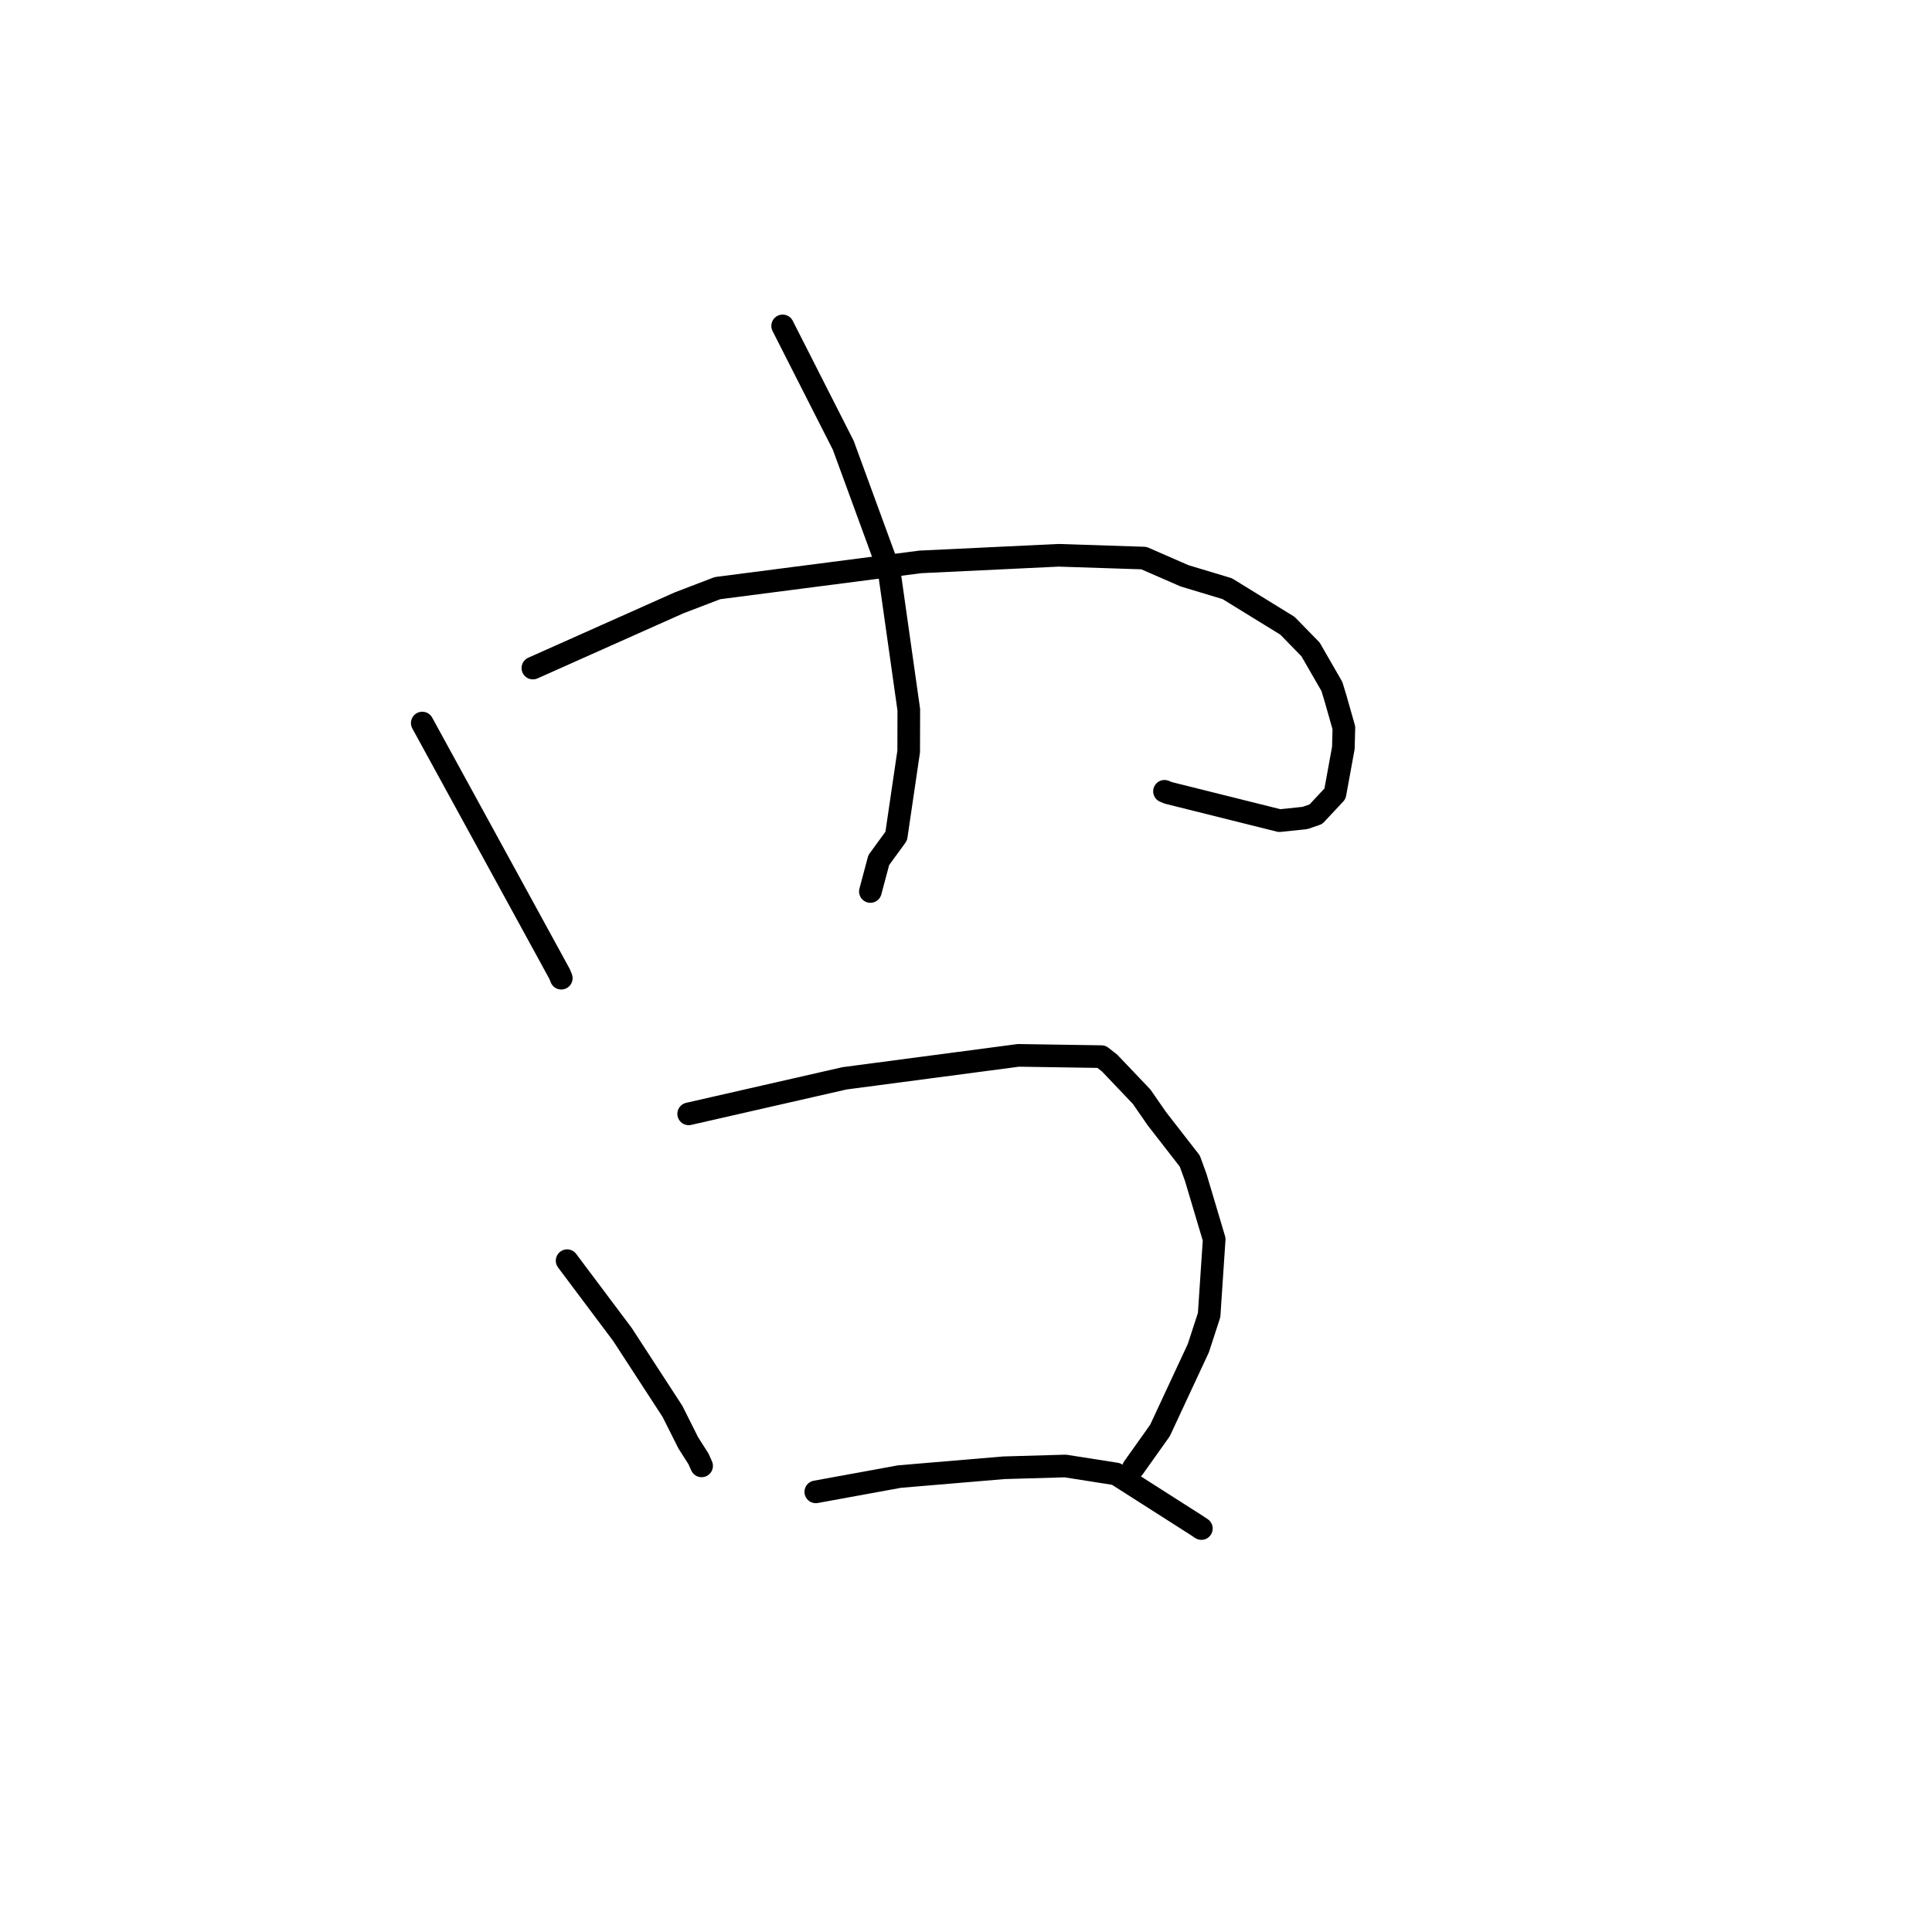 <?xml version="1.0" standalone="no"?>
    <svg width="256" height="256" xmlns="http://www.w3.org/2000/svg" version="1.1">
    <polyline stroke="black" stroke-width="3" stroke-linecap="round" fill="transparent" stroke-linejoin="round" points="55.952 95.807 60.634 104.36 65.317 112.913 72.664 126.343 74.151 129.068 74.357 129.578 74.372 129.616 " />
        <polyline stroke="black" stroke-width="3" stroke-linecap="round" fill="transparent" stroke-linejoin="round" points="70.609 88.522 80.282 84.206 89.956 79.89 95.065 77.932 121.948 74.454 140.271 73.579 151.568 73.948 156.968 76.302 162.611 78.001 170.594 82.916 173.654 86.051 176.482 90.959 176.98 92.598 178.071 96.44 178.002 99.101 176.893 105.18 174.356 107.893 172.91 108.388 169.544 108.739 154.789 105.056 154.301 104.853 " />
        <polyline stroke="black" stroke-width="3" stroke-linecap="round" fill="transparent" stroke-linejoin="round" points="103.705 43.185 107.722 51.095 111.739 59.004 117.805 75.571 120.421 94.05 120.406 99.572 118.755 110.793 116.439 113.97 115.432 117.748 115.331 118.126 " />
        <polyline stroke="black" stroke-width="3" stroke-linecap="round" fill="transparent" stroke-linejoin="round" points="75.146 167.047 78.809 171.932 82.472 176.817 89.108 187.018 91.199 191.186 92.556 193.314 92.91 194.109 92.967 194.237 " />
        <polyline stroke="black" stroke-width="3" stroke-linecap="round" fill="transparent" stroke-linejoin="round" points="91.253 147.593 101.579 145.238 111.906 142.883 134.945 139.841 145.94 140.01 147.023 140.857 151.265 145.31 153.298 148.243 157.653 153.847 158.442 156.015 160.886 164.214 160.216 174.249 158.784 178.641 153.705 189.543 150.497 194.057 150.18 194.503 " />
        <polyline stroke="black" stroke-width="3" stroke-linecap="round" fill="transparent" stroke-linejoin="round" points="108.096 197.679 113.636 196.667 119.176 195.655 133.012 194.487 141.158 194.252 147.884 195.308 158.51 202.088 159.187 202.539 " />
        </svg>